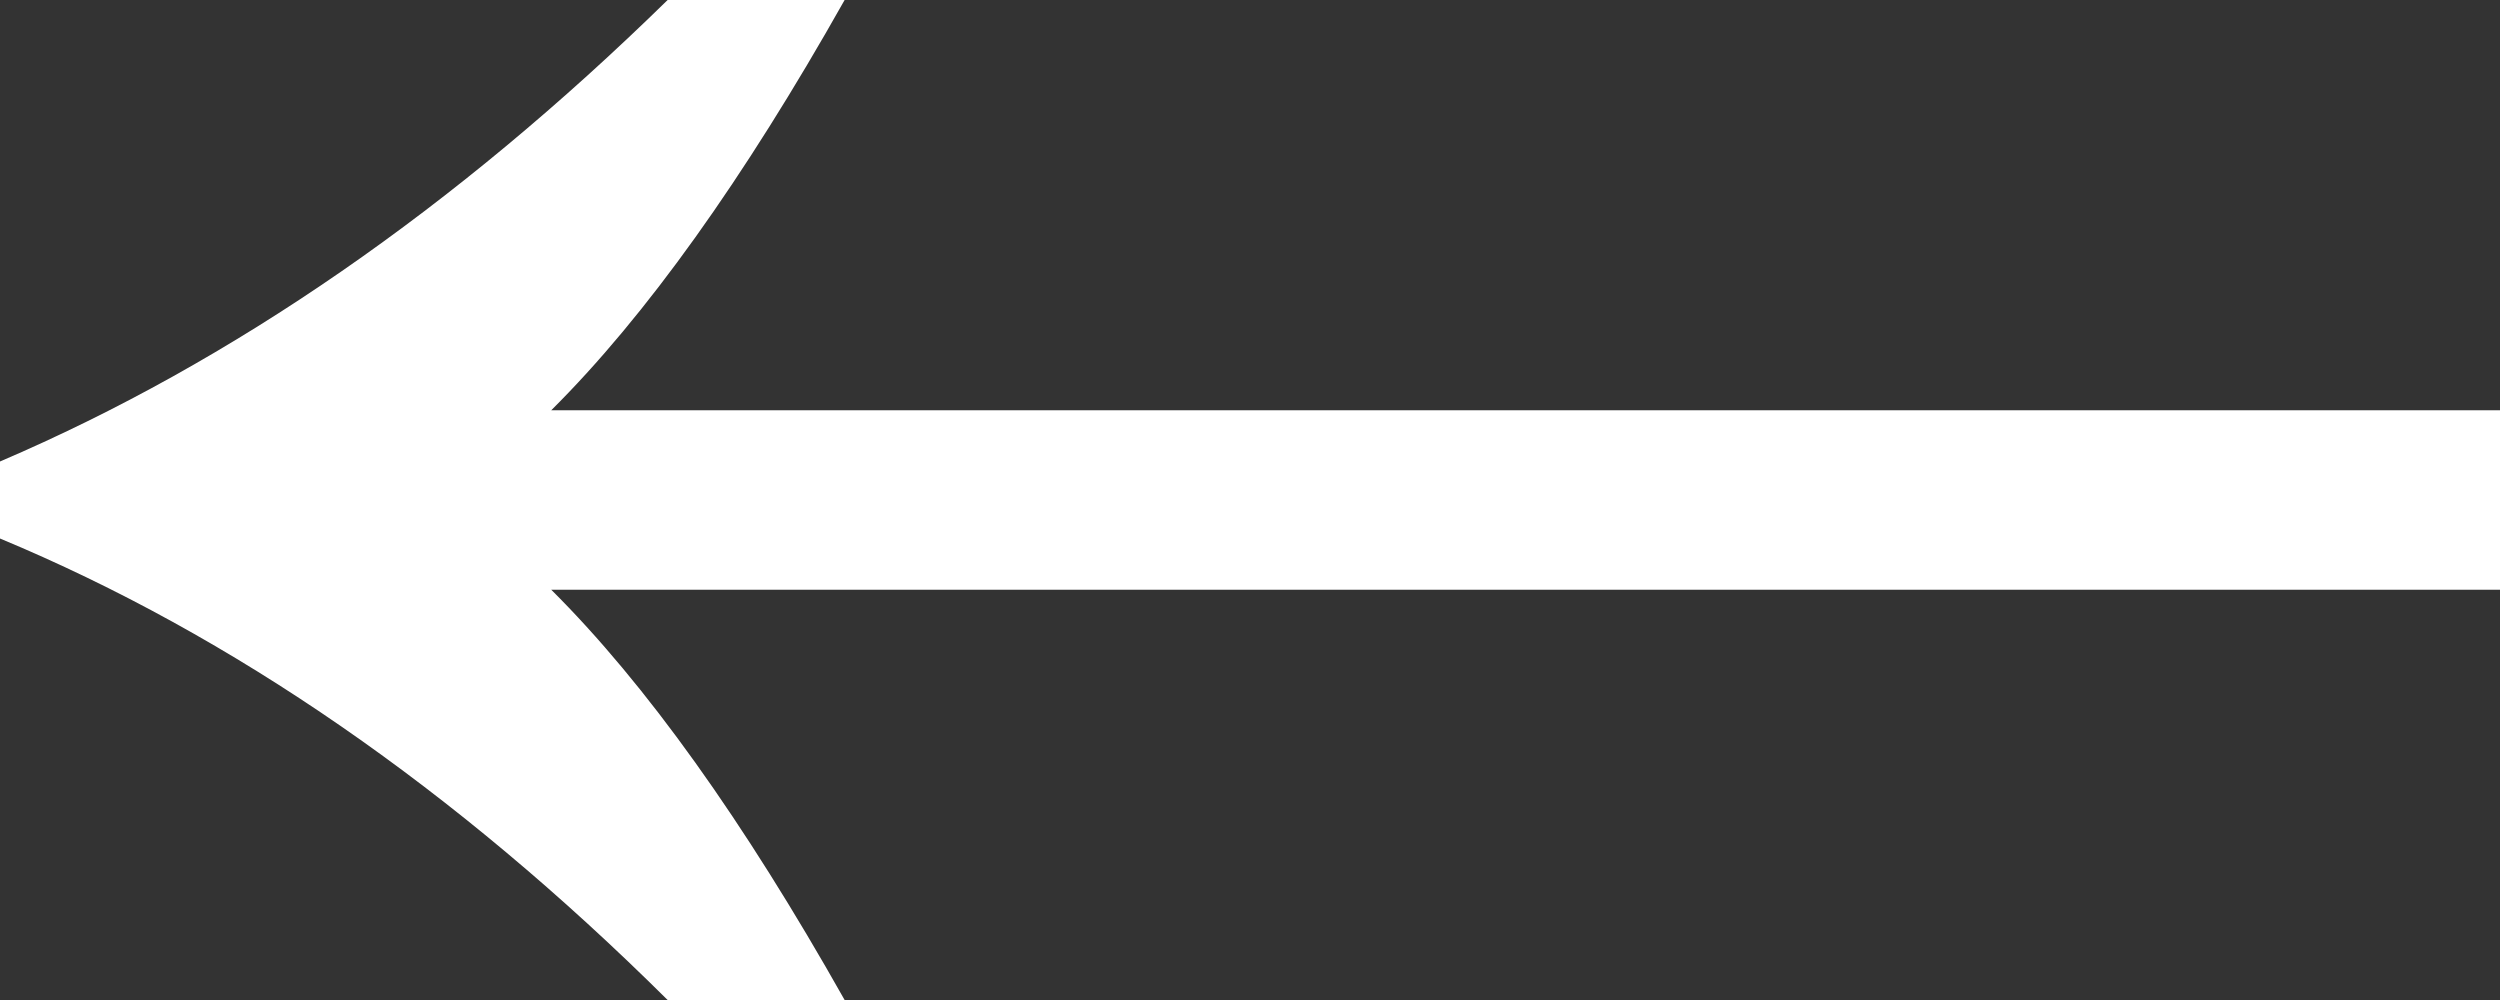 <svg width="20" height="8" viewBox="0 0 20 8" fill="none" xmlns="http://www.w3.org/2000/svg">
<rect x="0" y="0" width="20" height="8" fill="#333333" stroke="none"/>
<path d="M5.341 8C3.642 6.313 1.861 5.083 0 4.308V3.692C1.861 2.895 3.642 1.664 5.341 0H6.757C5.948 1.436 5.166 2.53 4.41 3.282H20V4.718H4.41C5.166 5.47 5.948 6.564 6.757 8H5.341Z" fill="white"/>
</svg>
